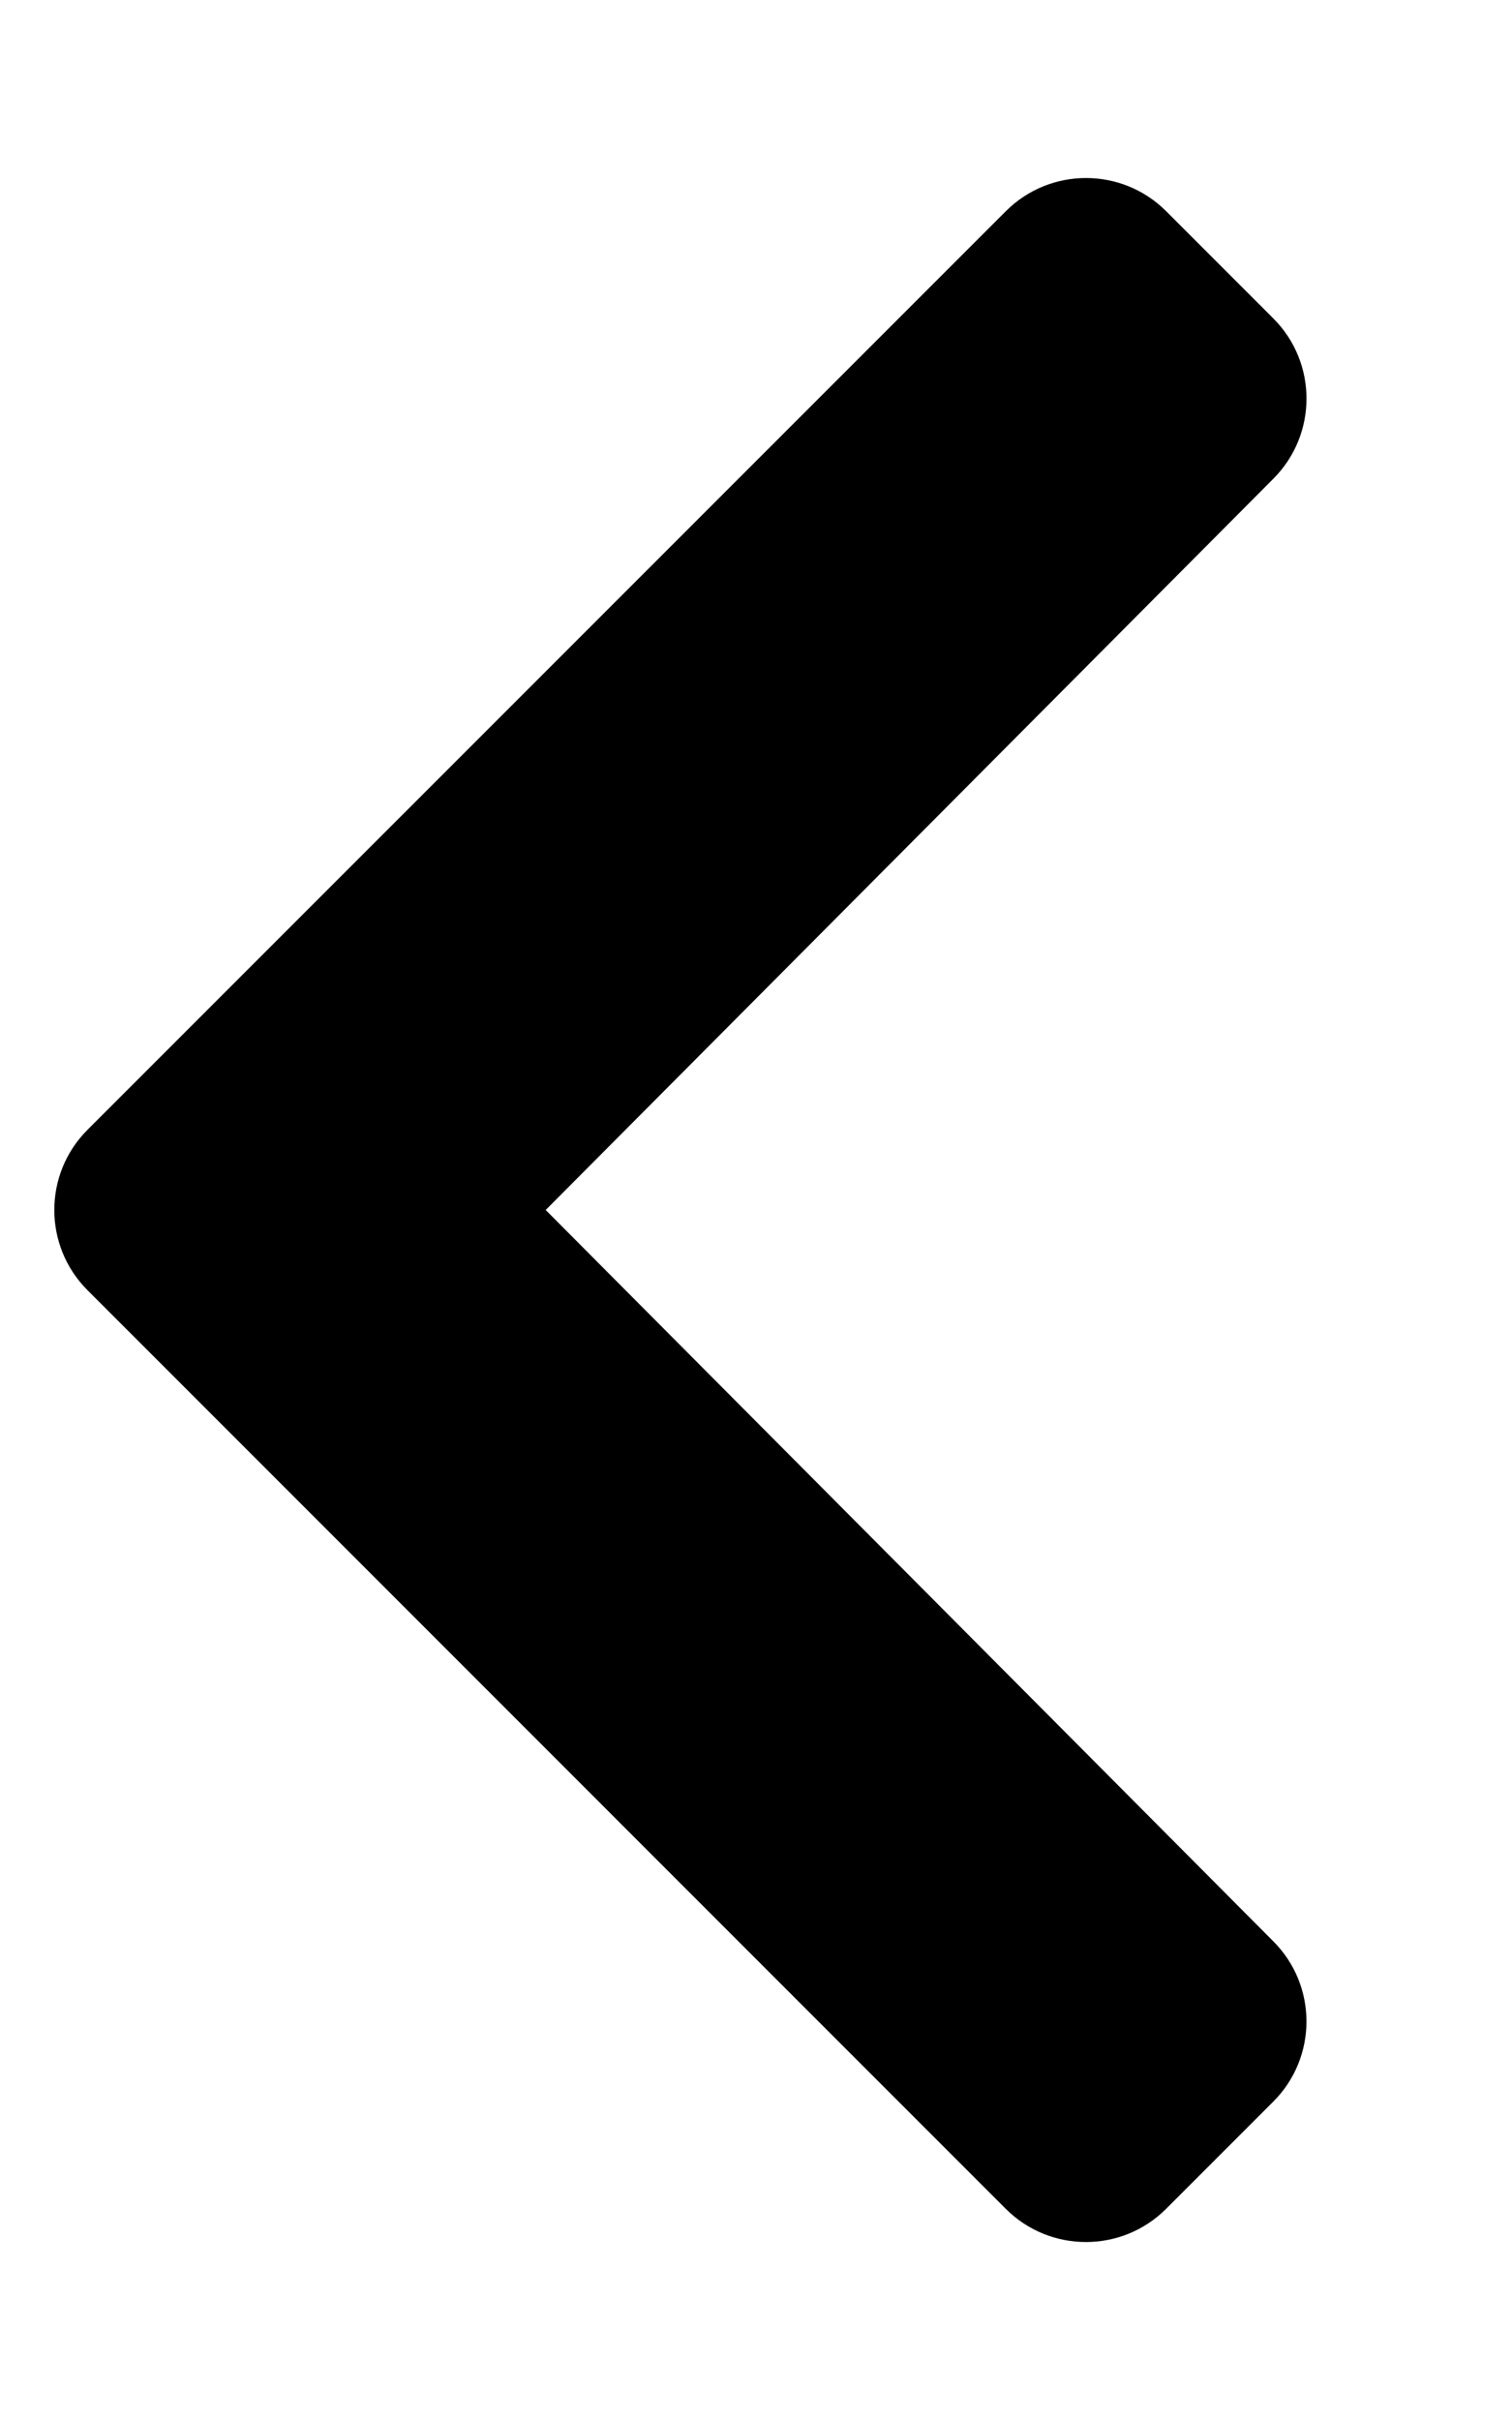 <?xml version="1.0" encoding="UTF-8" standalone="no"?>
<svg
   viewBox="0 0 320 512"
   version="1.1"
   id="svg4"
>
  <path
     d="M 18.52,239.03 212.87,44.69 c 9.37,-9.37 24.57,-9.37 33.94,0 l 22.67,22.67 c 9.36,9.36 9.37,24.52 0.04,33.9 L 115.49,256 269.51,410.75 c 9.34,9.38 9.32,24.54 -0.04,33.9 l -22.67,22.67 c -9.37,9.37 -24.57,9.37 -33.94,0 L 18.52,272.97 c -9.37,-9.37 -9.37,-24.57 0,-33.94 z"
     style="fill:currentColor" />
</svg>
